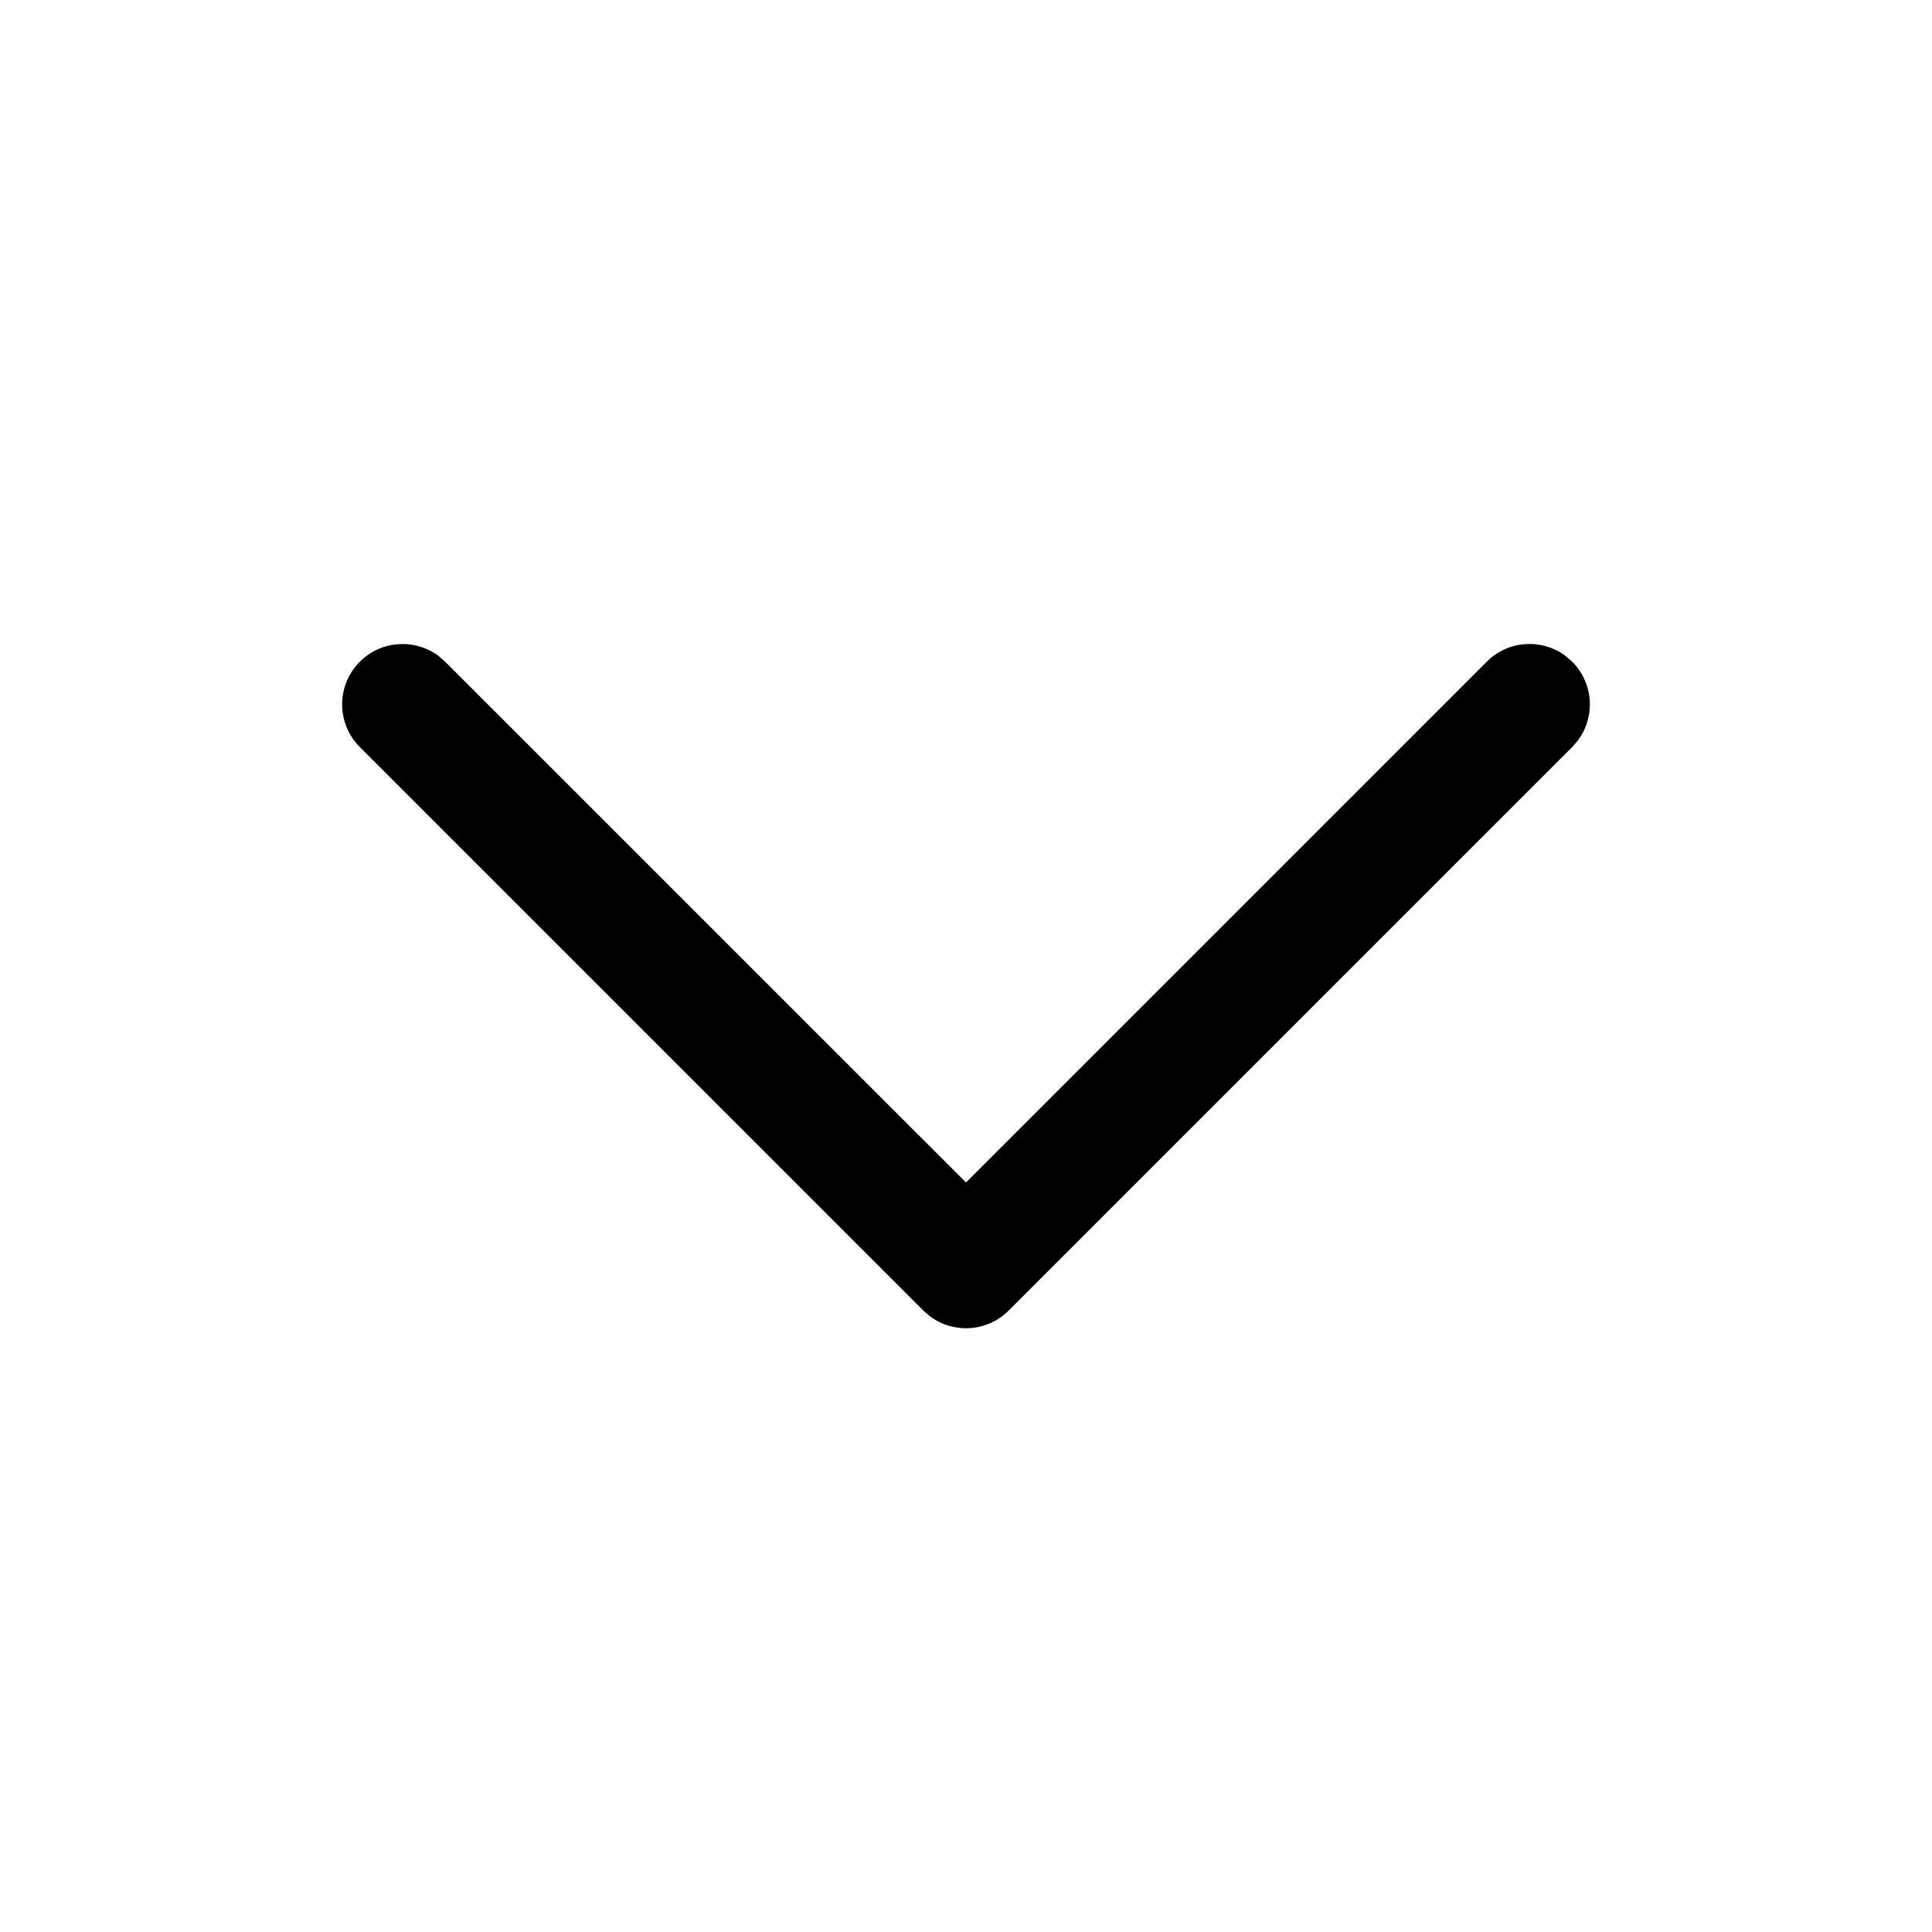 <svg xmlns="http://www.w3.org/2000/svg" width="100%" height="100%" fill="none" viewBox="0 0 24 24">
  <path fill="currentColor" d="M19.53 8.22c.267.266.29.683.073.976l-.073.084-7 7c-.266.267-.683.29-.976.073l-.084-.073-7-7c-.293-.293-.293-.767 0-1.06.266-.267.683-.29.976-.073l.084.073L12 14.689l6.47-6.47c.266-.266.683-.29.976-.072l.084.073z"/>
</svg>
